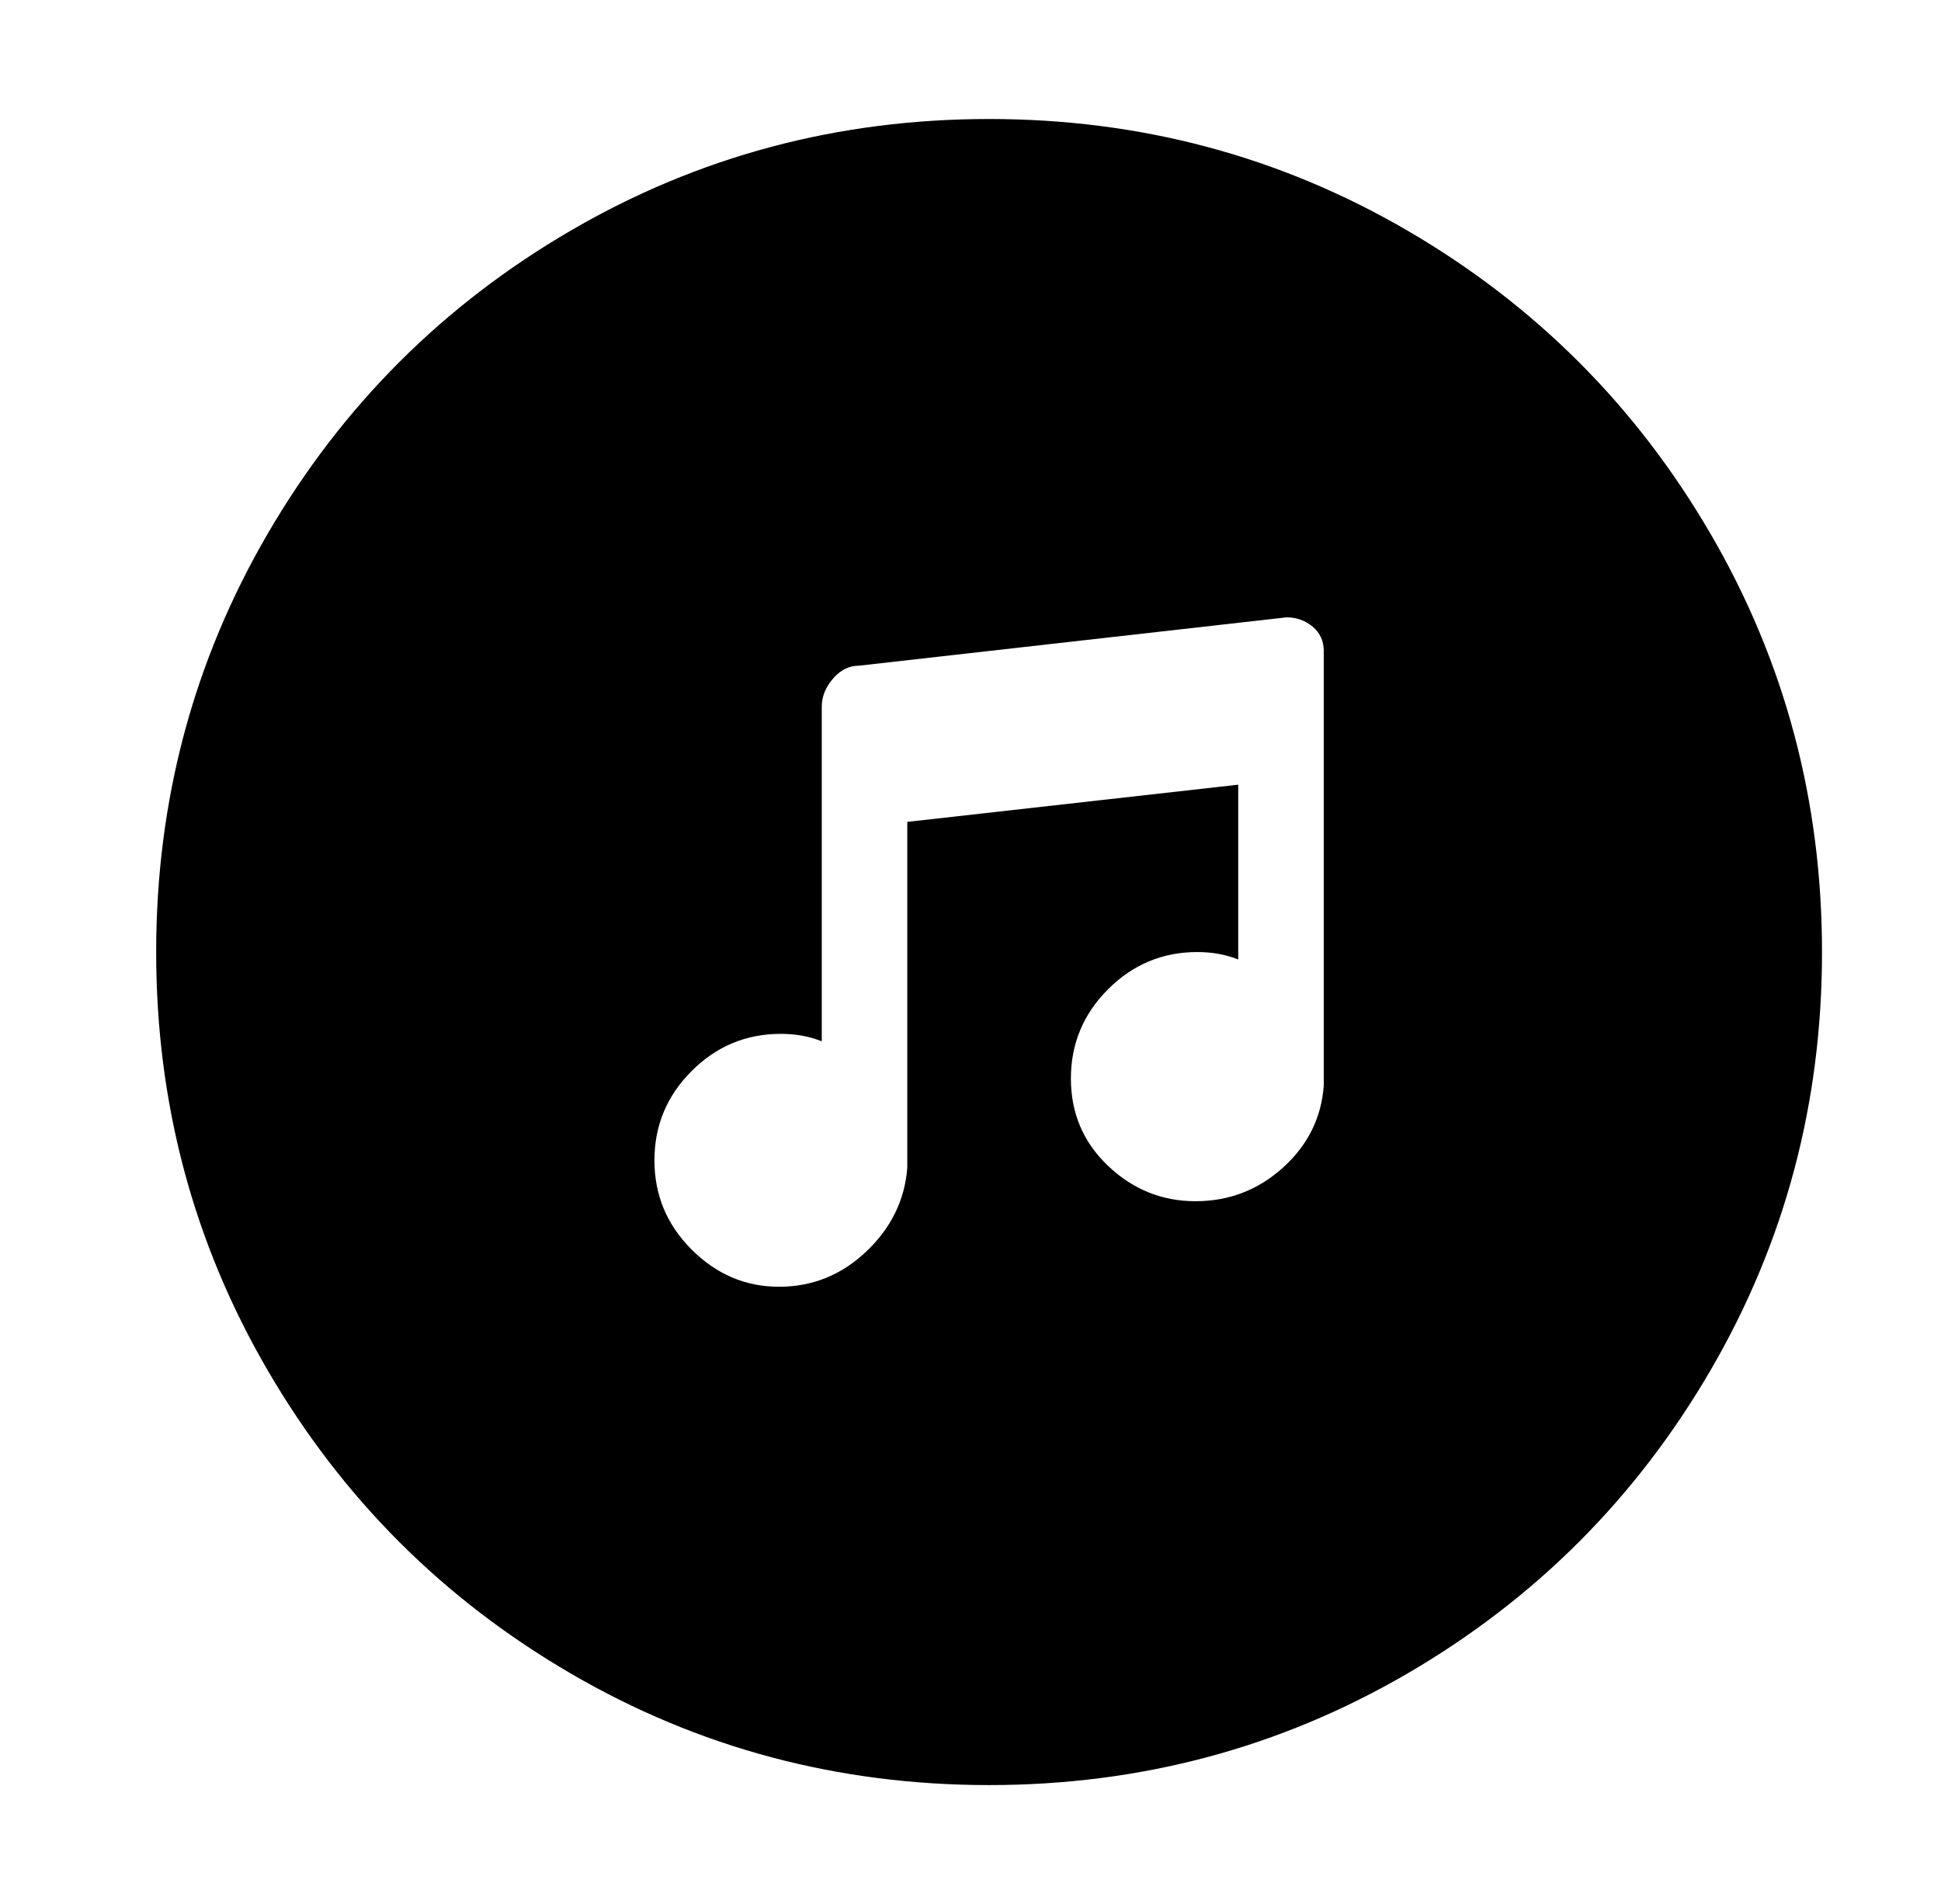 <?xml version="1.0" standalone="no"?>
<!DOCTYPE svg PUBLIC "-//W3C//DTD SVG 1.1//EN" "http://www.w3.org/Graphics/SVG/1.1/DTD/svg11.dtd" >
<svg xmlns="http://www.w3.org/2000/svg" xmlns:xlink="http://www.w3.org/1999/xlink" version="1.1" viewBox="-10 0 522 512">
   <path fill="currentColor"
d="M256 480q-61 0 -112.5 -30t-81.5 -81.5t-30 -112.5t30 -112.5t81.5 -81.5t112.5 -30t112.5 30t81.5 81.5t30 112.5t-30 112.5t-81.5 81.5t-112.5 30zM346 195v-20q0 -4 -3 -6.5t-7 -2.5l-115 13q-4 0 -7 3.5t-3 7.5v90q-5 -2 -11 -2q-14 0 -24 10t-10 24t10 24t23.5 10
t23.5 -9.5t11 -22.5v-93l89 -10v47q-5 -2 -11 -2q-14 0 -24 10t-10 24t10 23.5t23.5 9.5t23.5 -9t11 -22v-97z" />
</svg>
